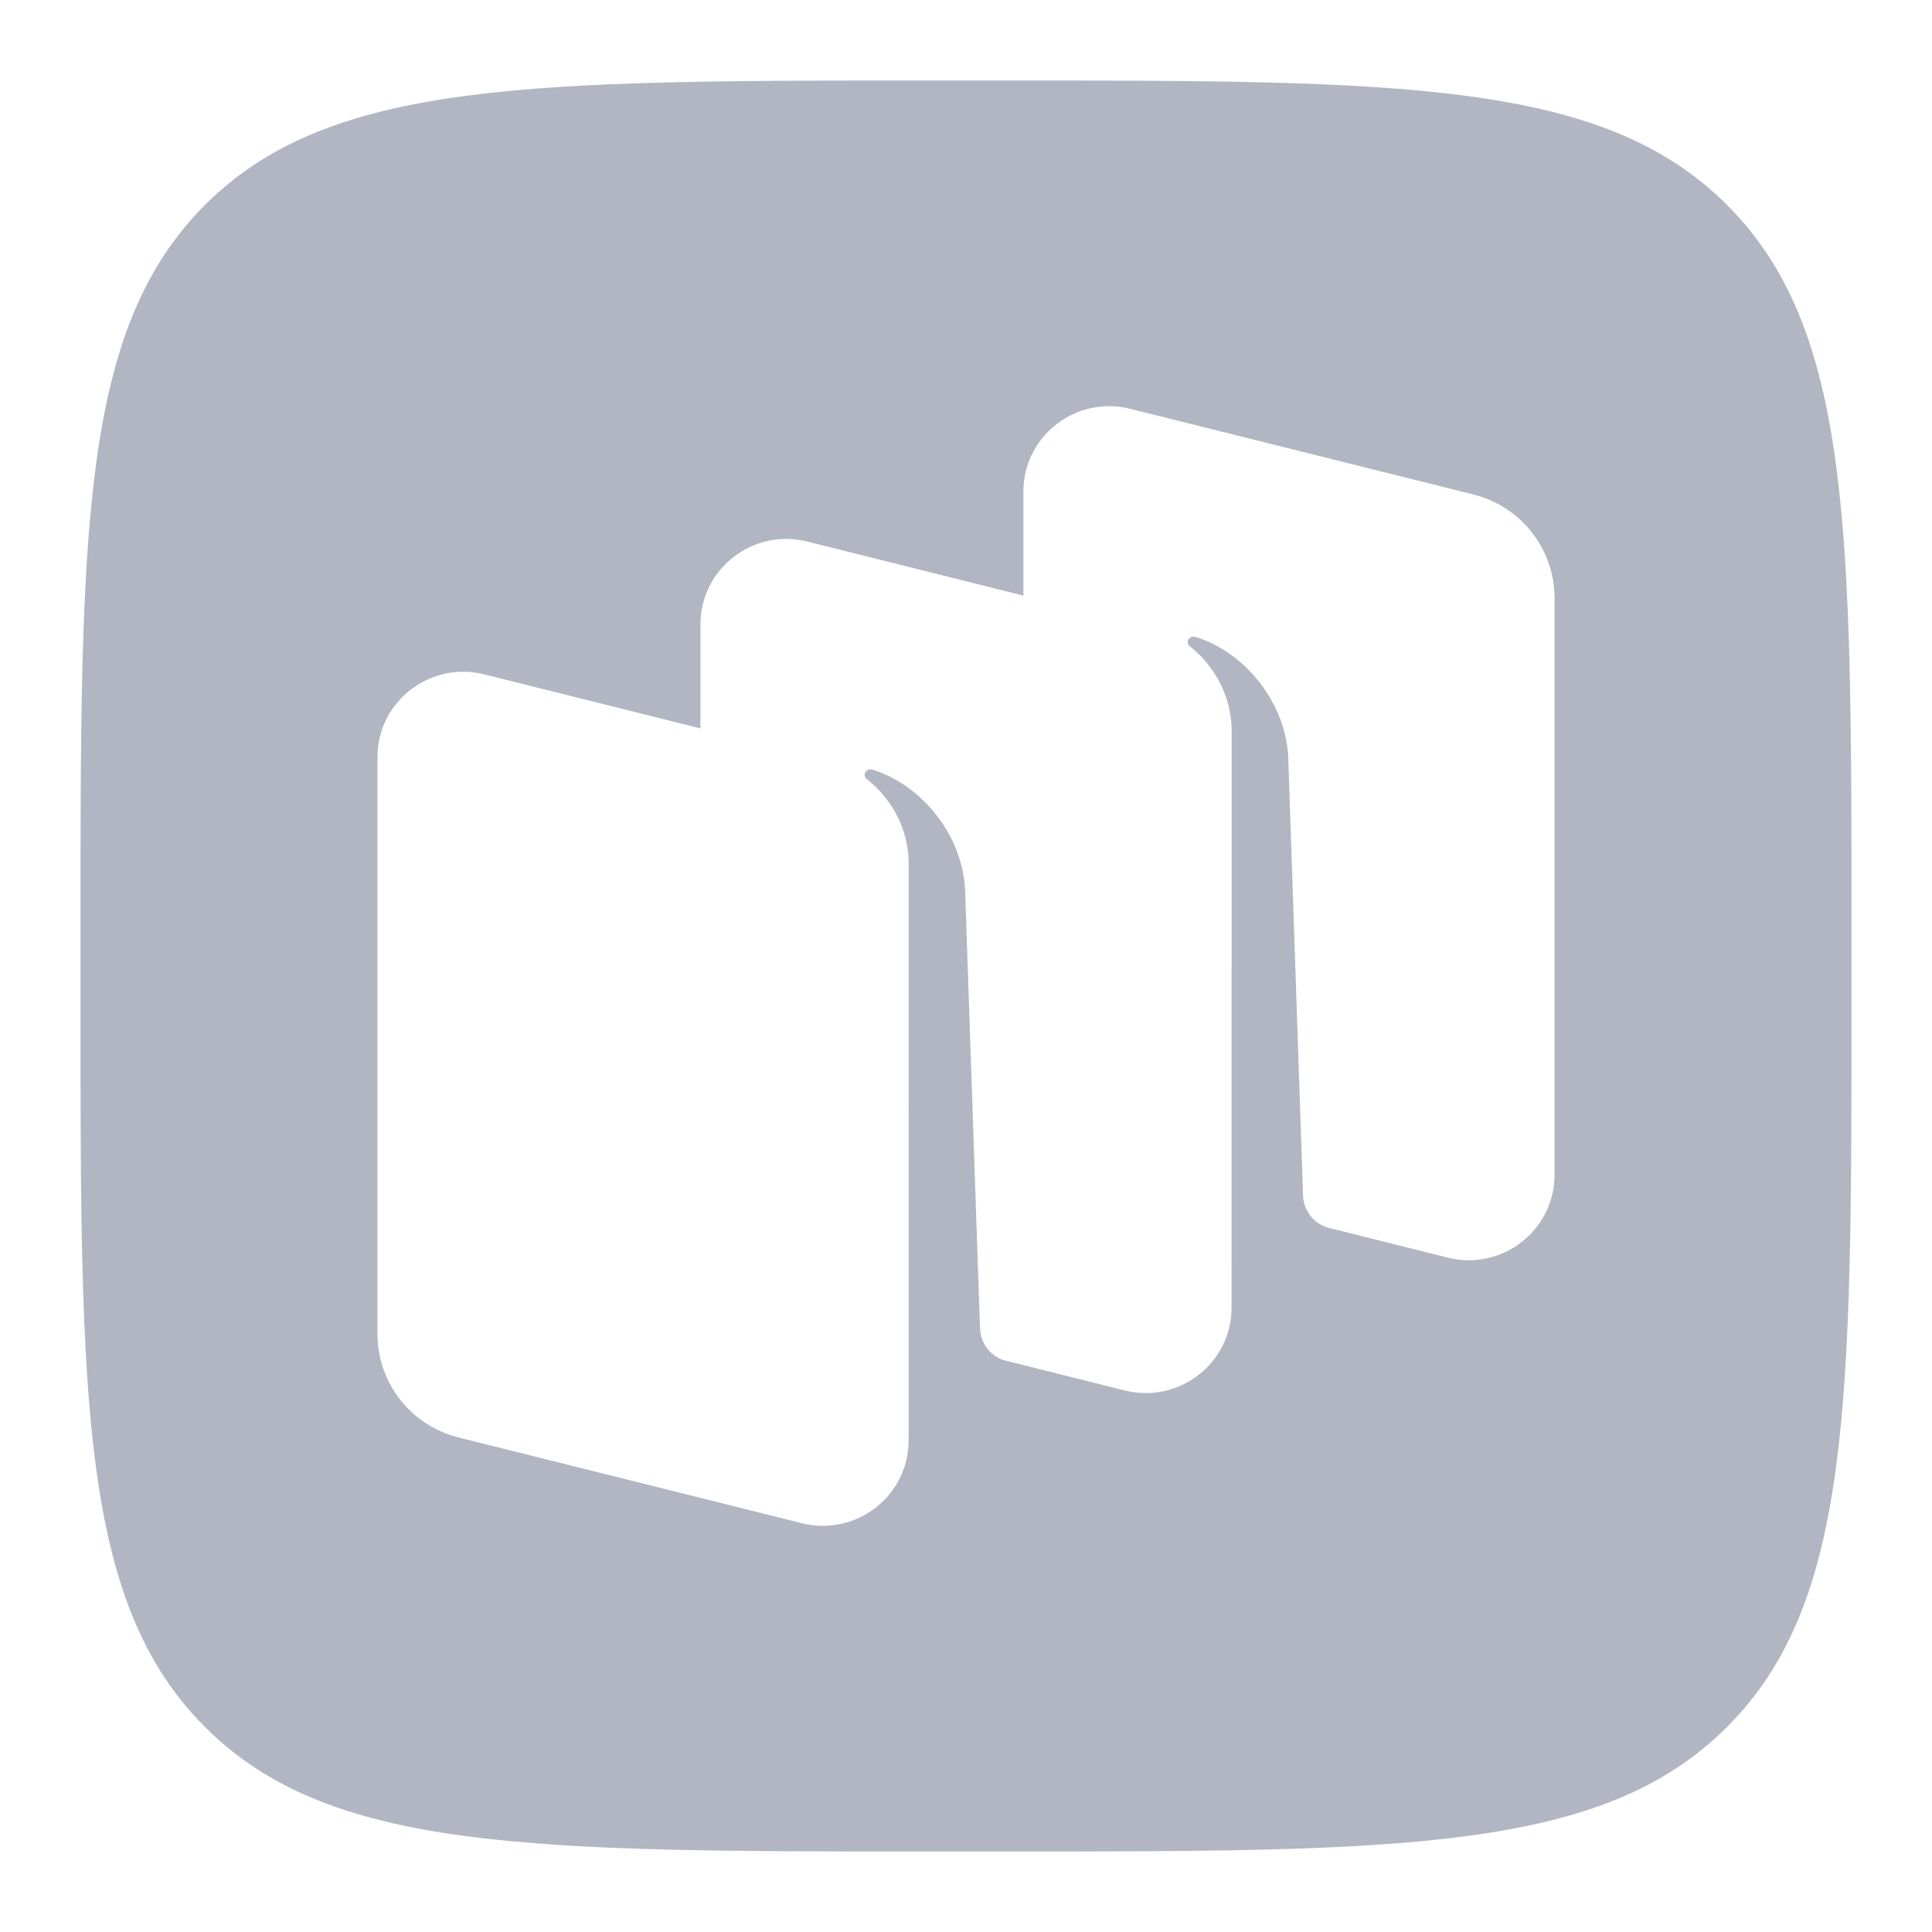 <svg width="24" height="24" viewBox="0 0 24 24" fill="none" xmlns="http://www.w3.org/2000/svg">
<path fill-rule="evenodd" clip-rule="evenodd" d="M2.546 21.453C4.093 23 6.582 23 11.56 23H12.44C17.418 23 19.907 23 21.454 21.453C23 19.907 23 17.418 23 12.44V11.56C23 6.582 23 4.093 21.454 2.546C19.907 1 17.418 1 12.44 1V1L11.56 1V1C6.582 1 4.093 1 2.546 2.546C1 4.093 1 6.582 1 11.56L1 12.44C1 17.418 1 19.907 2.546 21.453ZM17.985 15.623L16.498 15.251C16.32 15.2 16.193 15.039 16.187 14.852L16.002 9.381C15.948 8.657 15.41 8.081 14.849 7.911C14.817 7.902 14.783 7.915 14.765 7.942C14.746 7.969 14.753 8.007 14.78 8.028C14.918 8.135 15.3 8.486 15.3 9.09L15.299 16.243C15.299 16.934 14.646 17.441 13.973 17.273L12.463 16.895C12.296 16.837 12.18 16.681 12.174 16.501L11.988 11.03C11.935 10.306 11.397 9.73 10.835 9.56C10.804 9.551 10.77 9.563 10.752 9.591C10.732 9.618 10.74 9.656 10.766 9.677C10.905 9.784 11.288 10.134 11.288 10.738L11.287 17.893C11.287 18.584 10.634 19.09 9.961 18.922L5.697 17.857C5.104 17.709 4.689 17.179 4.689 16.571V9.406C4.689 8.715 5.341 8.209 6.015 8.377L8.701 9.048V7.757C8.701 7.066 9.354 6.559 10.027 6.727L12.713 7.399V6.107C12.713 5.416 13.366 4.91 14.039 5.078L18.303 6.143C18.896 6.291 19.311 6.821 19.311 7.429V14.594C19.311 15.284 18.659 15.791 17.985 15.623Z" fill="#B2B6C2"/>
</svg>
